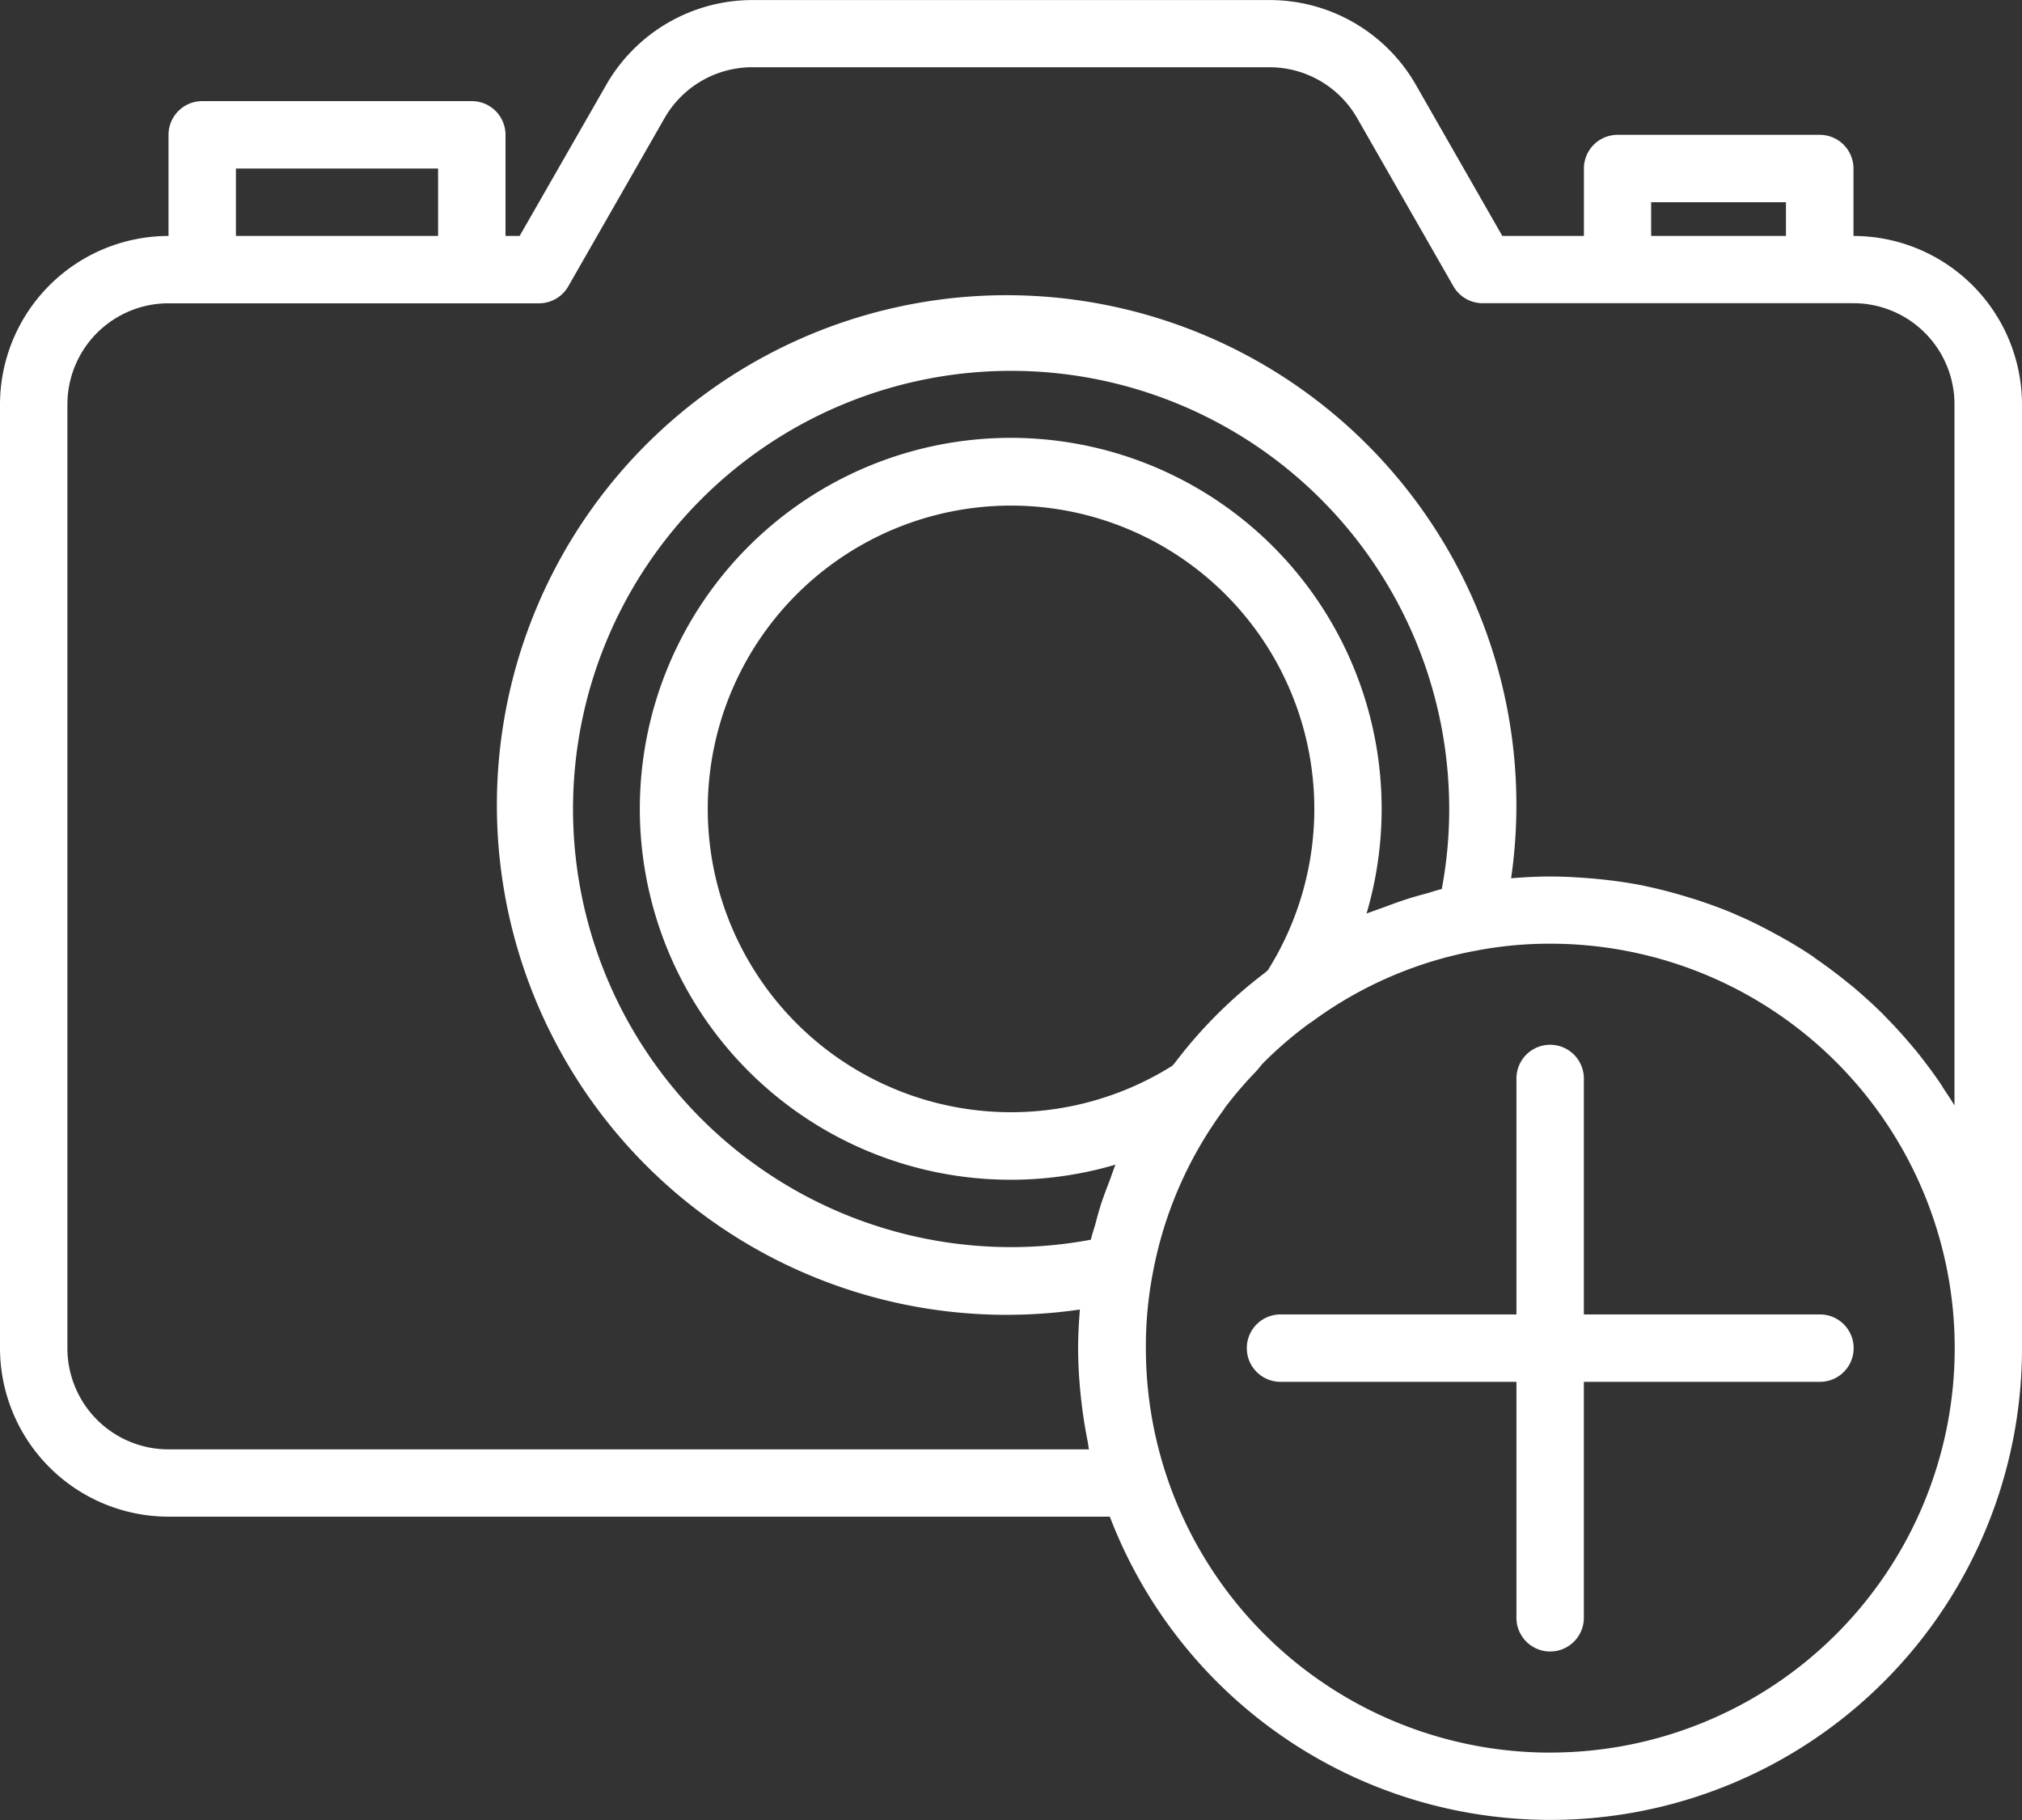 <svg id="camera" xmlns="http://www.w3.org/2000/svg" width="35.636" height="32.074" viewBox="0 0 35.636 32.074">
  <rect x="0" y="0" width="35.636" height="32.074" fill="#333333" stroke="none"/>
  <g id="Group_191" data-name="Group 191" transform="translate(0 0)">
    <g id="Group_190" data-name="Group 190" transform="translate(0 0)">
      <path id="Path_93" data-name="Path 93" d="M32.666,28.146V26.958a.594.594,0,0,0-.594-.594H28.509a.594.594,0,0,0-.594.594v1.188H26.477l-1.52-2.657a2.969,2.969,0,0,0-2.578-1.5H13.257a2.97,2.97,0,0,0-2.576,1.5L9.158,28.146H8.909V26.364a.594.594,0,0,0-.594-.594H3.564a.594.594,0,0,0-.594.594v1.782A2.973,2.973,0,0,0,0,31.115v16.63a2.973,2.973,0,0,0,2.97,2.97h16.59a8.312,8.312,0,0,0,16.076-2.97V31.115A2.973,2.973,0,0,0,32.666,28.146ZM29.1,27.552h2.376v.594H29.1ZM4.158,26.958H7.721v1.188H4.158Zm15.426,17.76c-.059.16-.124.321-.178.485-.037.116-.069.233-.1.352-.026.093-.059.184-.08.279a7.6,7.6,0,0,1-1.406.131,7.721,7.721,0,1,1,7.721-7.721,7.6,7.6,0,0,1-.131,1.411h0c-.1.023-.186.055-.281.081-.119.031-.231.063-.345.1-.167.053-.332.119-.5.178-.067.026-.137.046-.2.074a6.537,6.537,0,1,0-4.425,4.424C19.631,44.577,19.61,44.648,19.583,44.717Zm2.76-3.631c-.02.014-.036.033-.055.047a8.151,8.151,0,0,0-1.579,1.579c-.014.019-.033.035-.047.055a5.345,5.345,0,1,1,1.681-1.681Zm4.978,13.786a7.127,7.127,0,0,1-7.127-7.127,6.852,6.852,0,0,1,.119-1.307,7.014,7.014,0,0,1,1.247-2.888.445.445,0,0,0,.031-.048,7.067,7.067,0,0,1,.546-.636c.048-.051.088-.11.138-.16a7,7,0,0,1,.8-.685.423.423,0,0,0,.055-.036,7.024,7.024,0,0,1,2.892-1.247,6.858,6.858,0,0,1,1.3-.121,7.127,7.127,0,0,1,0,14.254Zm7.127-11.4c-.059-.1-.125-.195-.188-.291-.023-.037-.044-.073-.067-.107-.132-.193-.271-.378-.416-.559-.036-.043-.072-.086-.108-.128-.132-.156-.269-.307-.412-.453-.027-.027-.052-.056-.08-.083-.165-.163-.337-.318-.514-.468l-.135-.109c-.162-.13-.328-.255-.5-.374-.027-.019-.053-.039-.08-.059-.194-.13-.394-.251-.6-.364l-.155-.084c-.191-.1-.386-.2-.586-.282l-.068-.031c-.219-.092-.442-.172-.67-.246l-.171-.052c-.22-.066-.442-.125-.67-.173l-.042-.01c-.238-.049-.482-.084-.728-.112l-.182-.018c-.252-.02-.5-.036-.758-.036-.233,0-.461.013-.687.031a8.984,8.984,0,1,0-7.6,7.6c-.018.226-.031.454-.031.687,0,.27.017.538.043.8.007.076.017.151.026.227q.039.31.1.615c.009.045.012.09.022.135H2.97a1.782,1.782,0,0,1-1.782-1.782V31.115A1.782,1.782,0,0,1,2.97,29.333H9.5a.594.594,0,0,0,.516-.3l1.694-2.96a1.782,1.782,0,0,1,1.544-.9h9.123a1.782,1.782,0,0,1,1.544.9l1.693,2.958a.594.594,0,0,0,.517.3h6.533a1.782,1.782,0,0,1,1.782,1.782V43.469Z" transform="translate(0 -23.988)" fill="#fff"/>
      <path id="Path_96" data-name="Path 96" d="M301.939,276.739v-4.158a.594.594,0,1,0-1.188,0v4.158h-4.158a.594.594,0,0,0,0,1.188h4.158v4.158a.594.594,0,1,0,1.188,0v-4.158H306.1a.594.594,0,0,0,0-1.188Z" transform="translate(-274.025 -253.576)" fill="#fff"/>
    </g>
  </g>
</svg>
